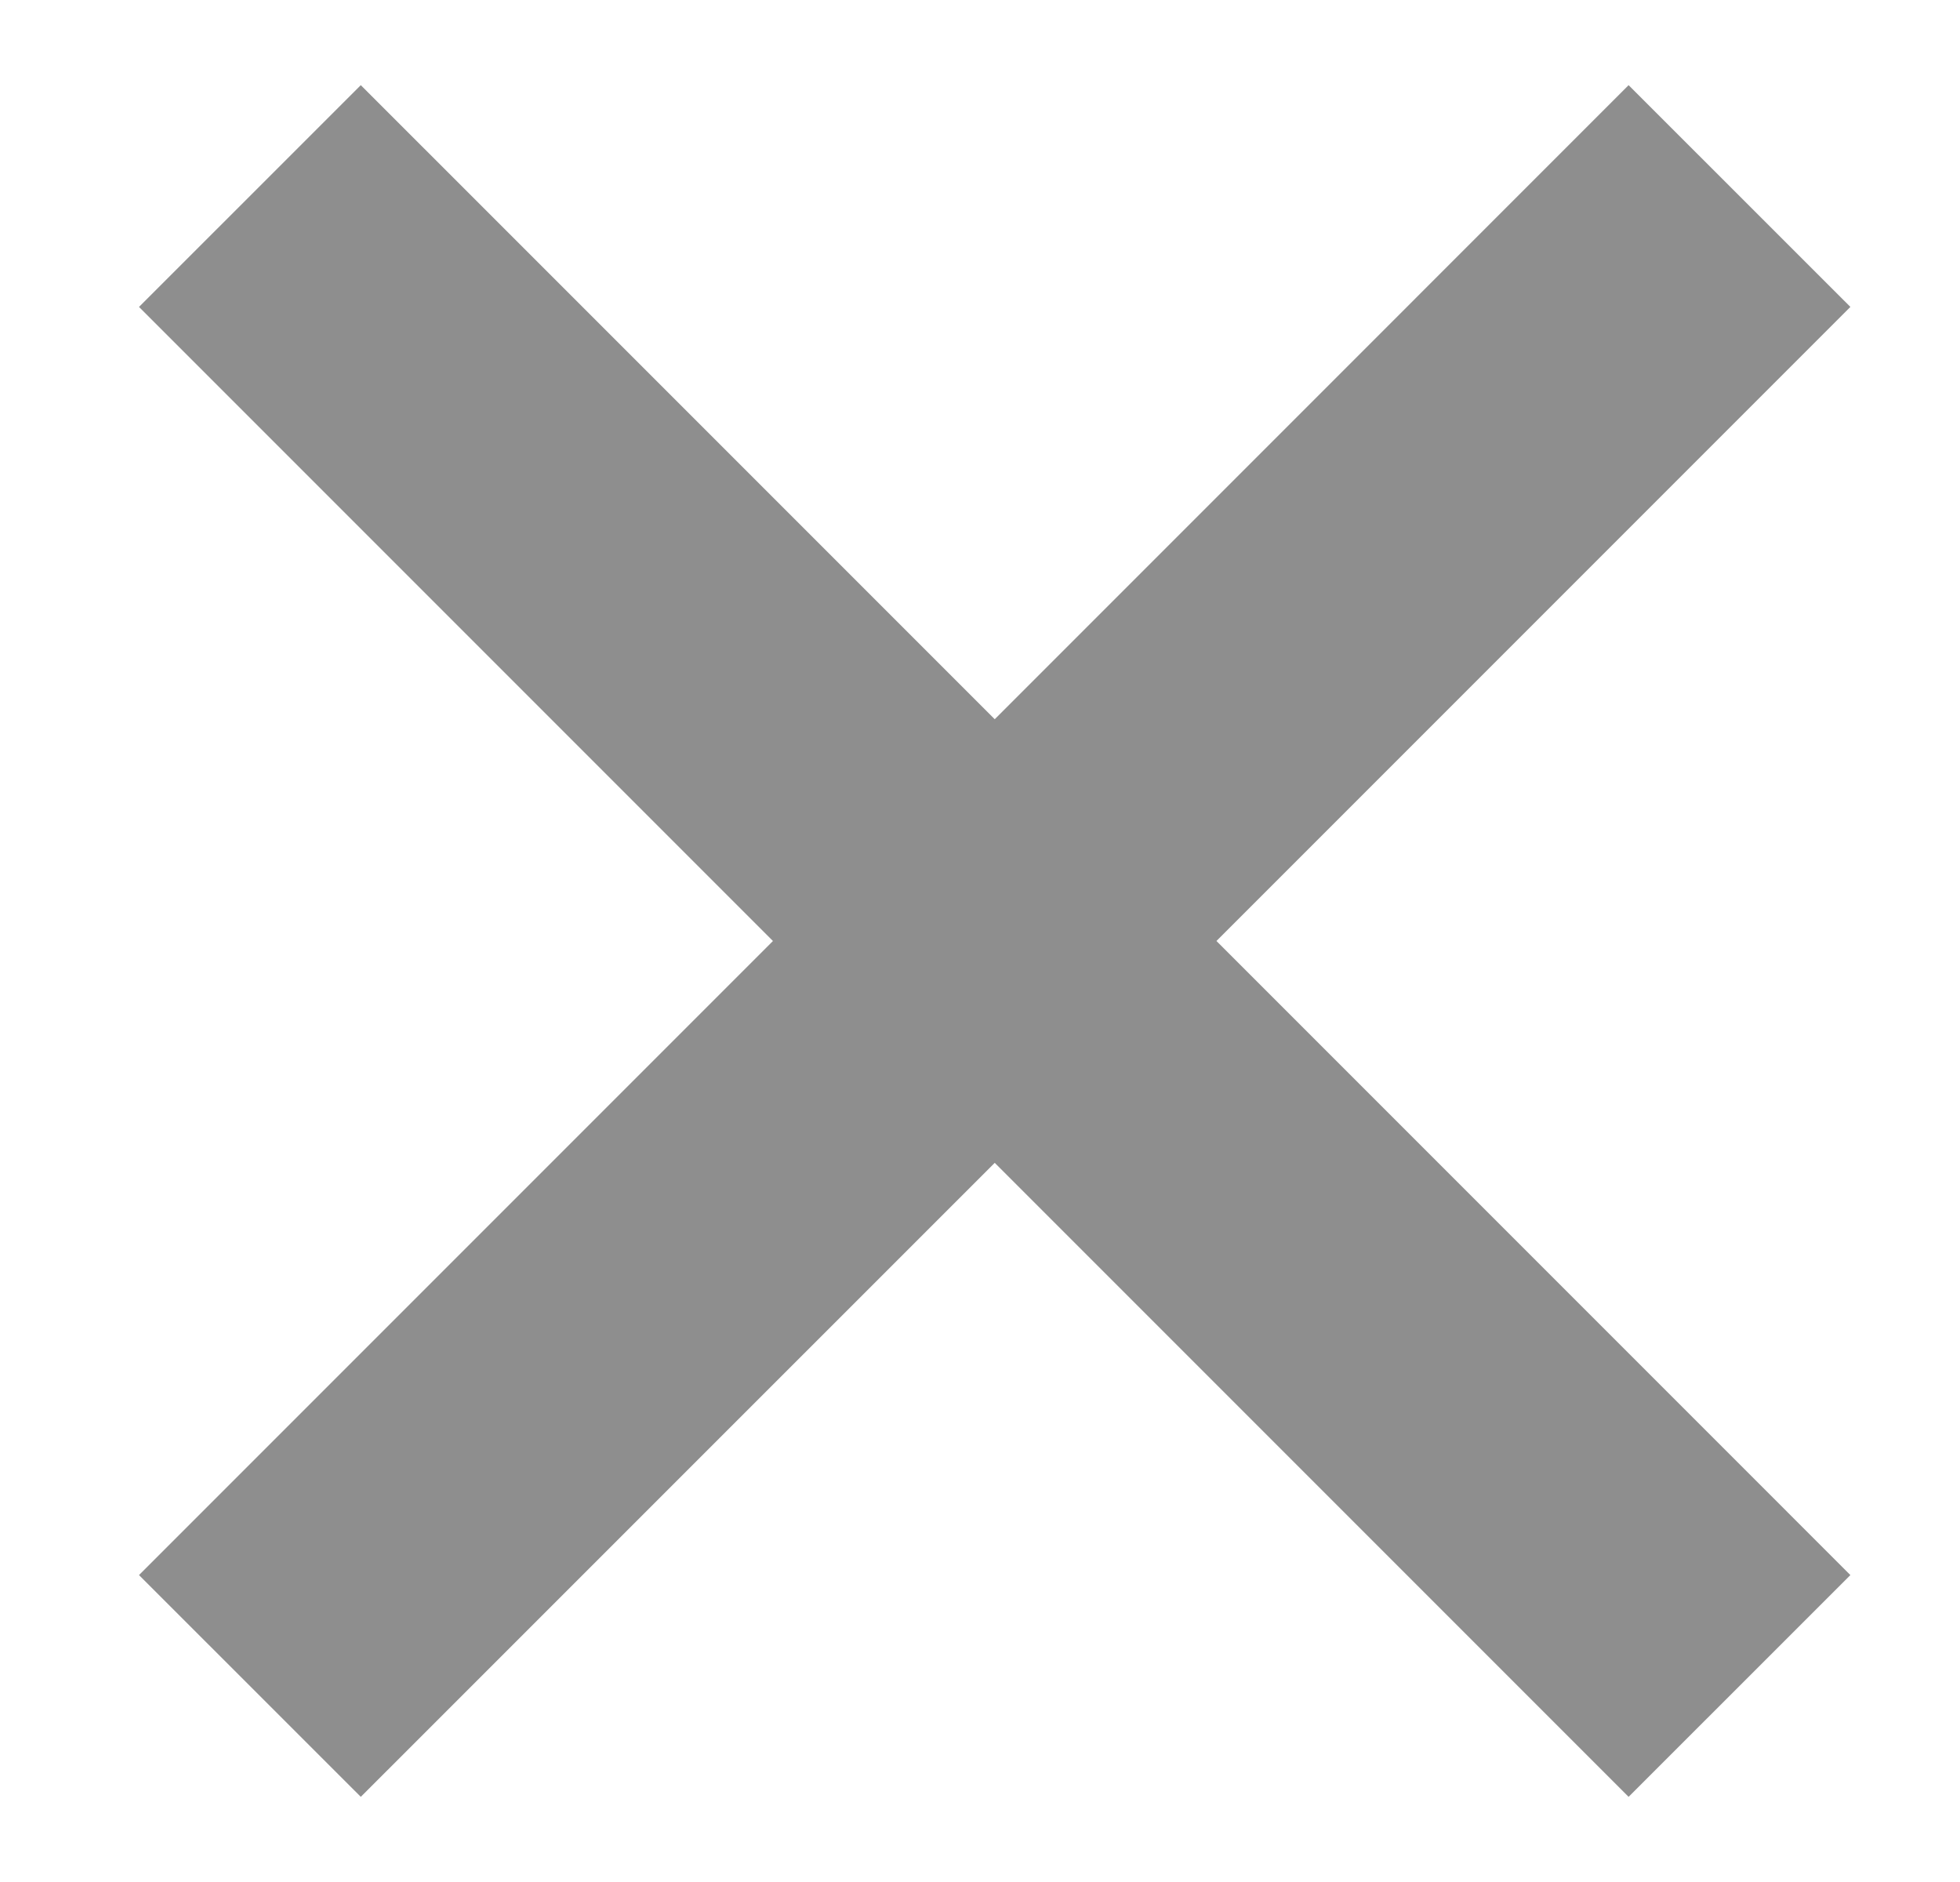 <svg width="25" height="24" viewBox="0 0 25 24" fill="none" xmlns="http://www.w3.org/2000/svg">
<path d="M9.859 12L1.773 20.086L4.602 22.914L12.688 14.829L20.773 22.914L23.602 20.086L15.516 12L23.602 3.914L20.773 1.086L12.688 9.172L4.602 1.086L1.773 3.914L9.859 12Z" fill="#8E8E8E"/>
</svg>
